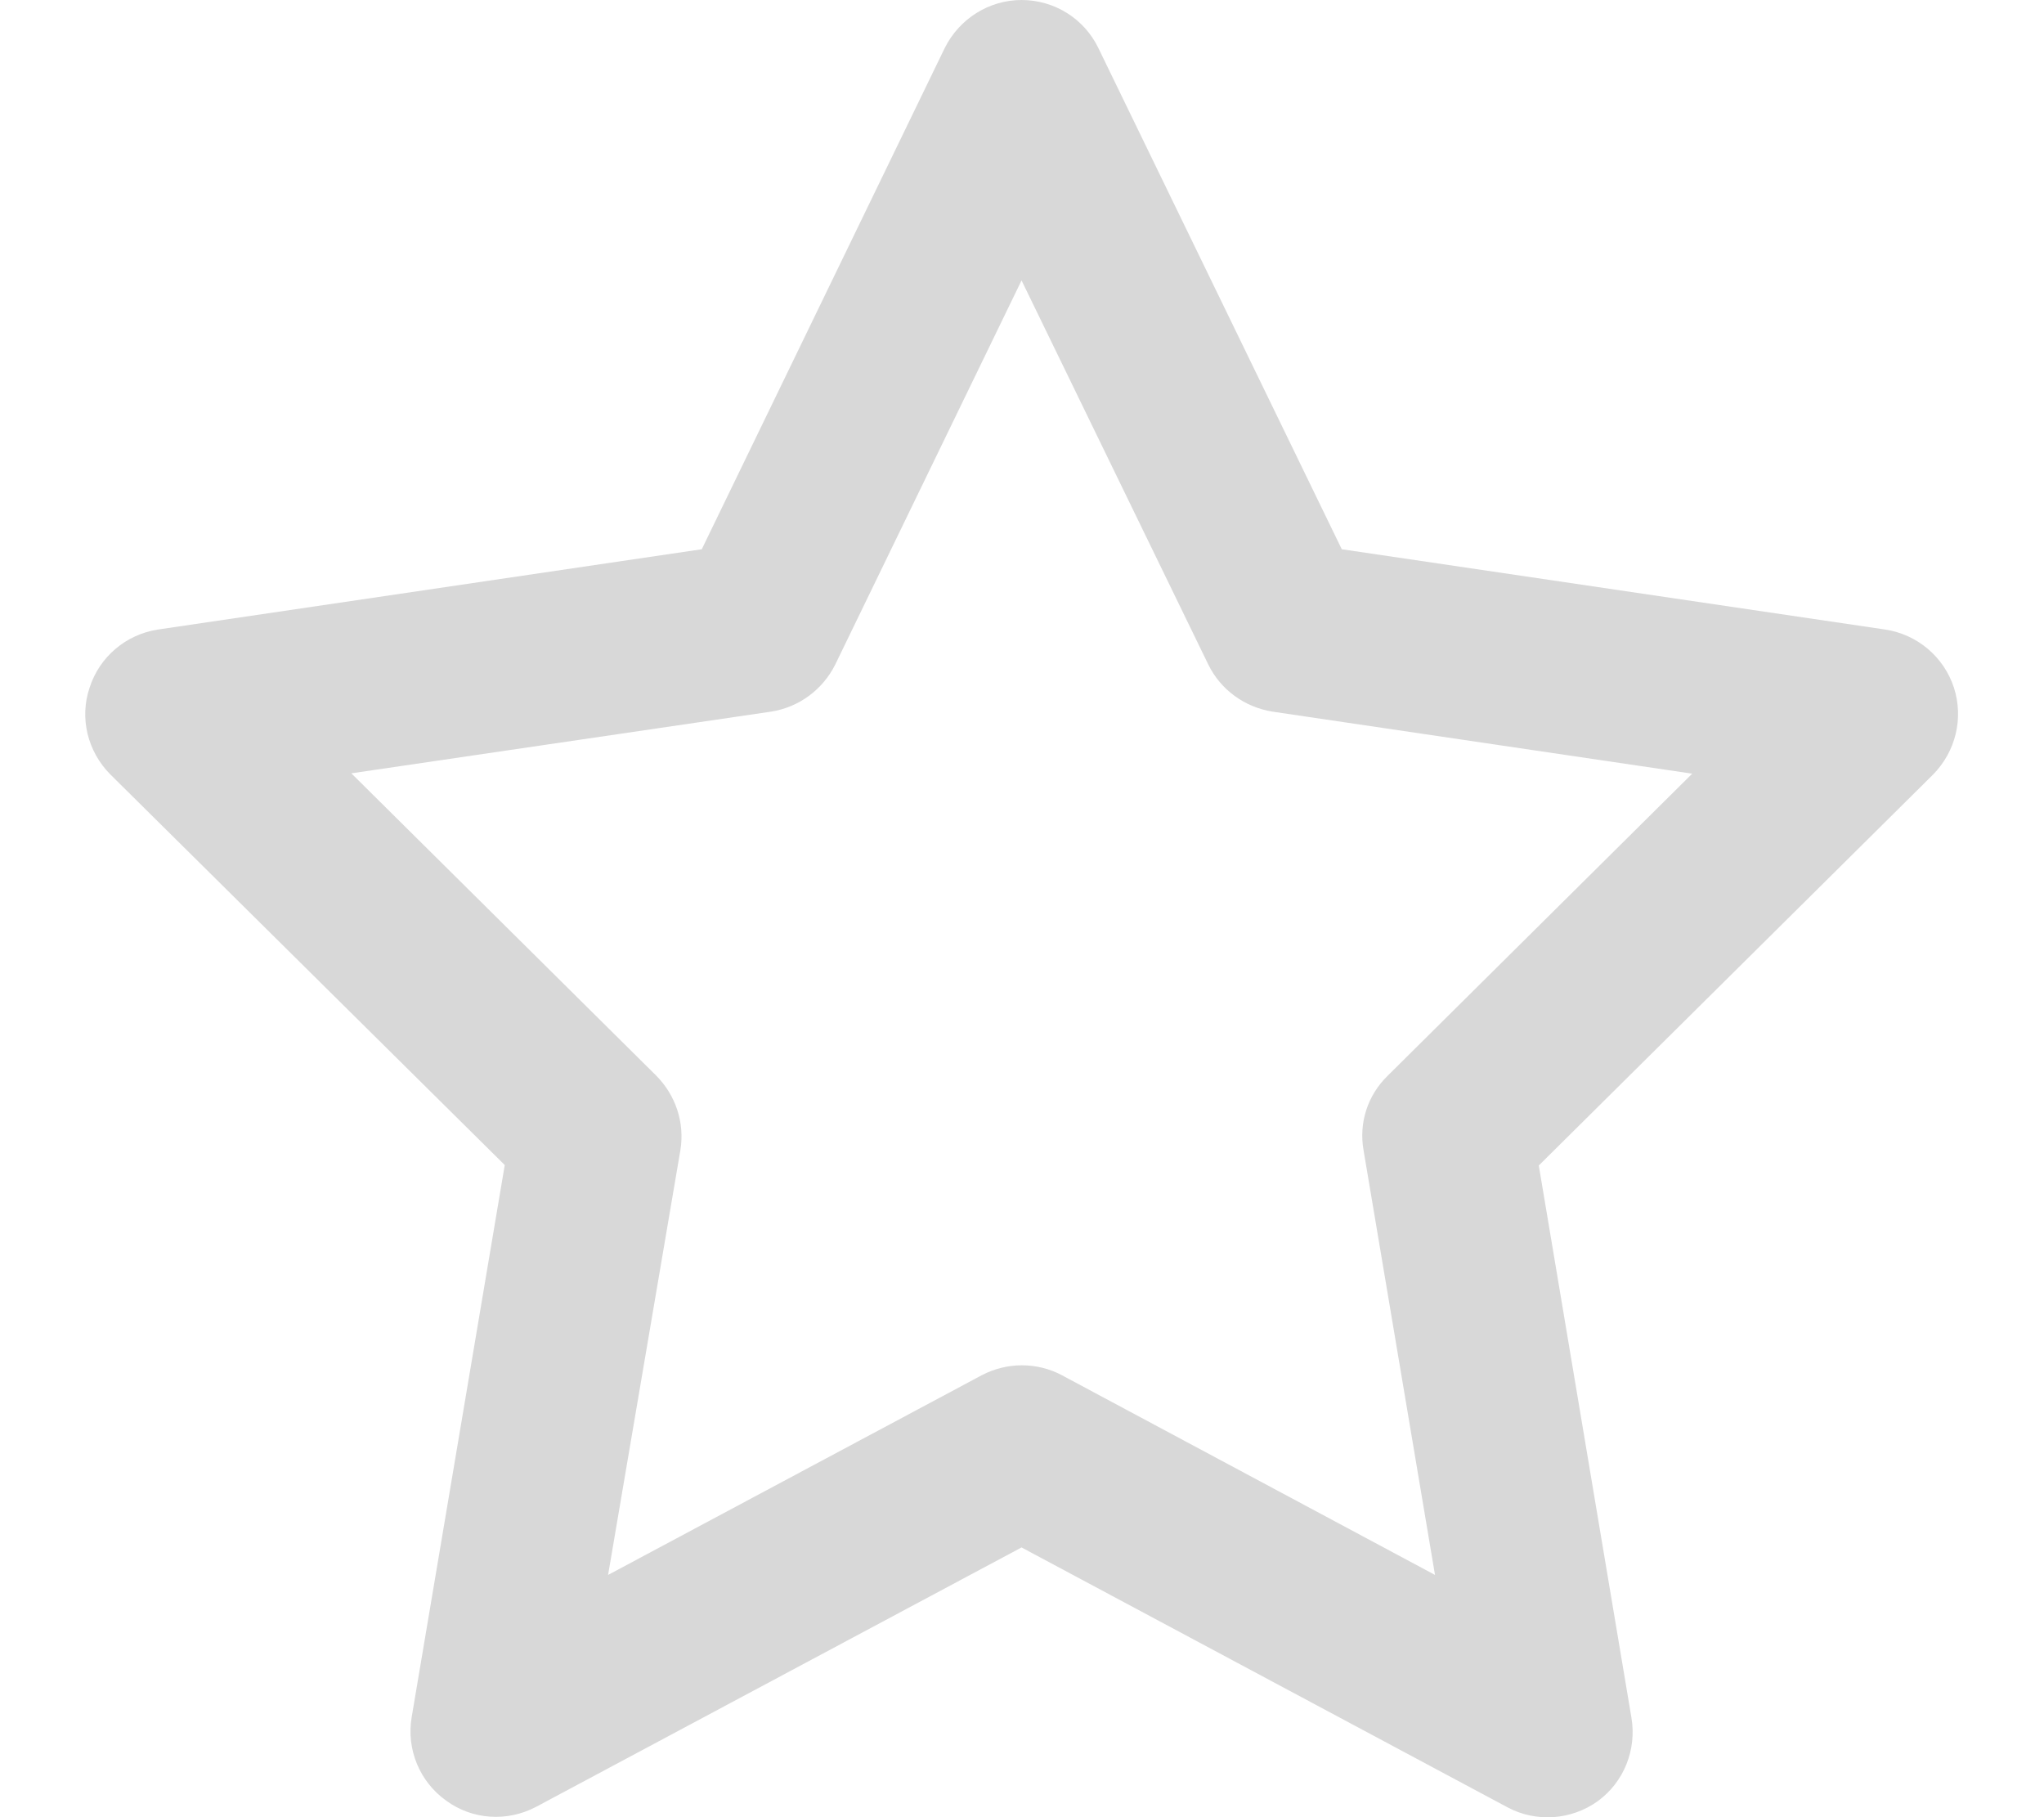 <?xml version="1.0" encoding="UTF-8"?>
<svg xmlns="http://www.w3.org/2000/svg" xmlns:xlink="http://www.w3.org/1999/xlink" width="18px" height="16px" viewBox="0 0 18 16" version="1.1">
<g id="surface1">
<path style=" stroke:none;fill-rule:nonzero;fill:#d8d8d8;fill-opacity:1;" d="M 8.996 0 C 9.285 0 9.547 0.164 9.672 0.422 L 11.816 4.836 L 16.602 5.543 C 16.883 5.586 17.117 5.781 17.207 6.055 C 17.293 6.324 17.223 6.617 17.023 6.82 L 13.551 10.262 L 14.367 15.125 C 14.414 15.406 14.301 15.691 14.07 15.859 C 13.836 16.027 13.527 16.047 13.277 15.914 L 8.996 13.625 L 4.719 15.91 C 4.465 16.043 4.16 16.023 3.93 15.855 C 3.695 15.688 3.578 15.402 3.625 15.121 L 4.445 10.258 L 0.973 6.82 C 0.77 6.617 0.699 6.32 0.789 6.055 C 0.875 5.785 1.109 5.586 1.391 5.543 L 6.18 4.836 L 8.32 0.422 C 8.449 0.164 8.711 0 8.996 0 Z M 8.996 2.469 L 7.355 5.852 C 7.246 6.07 7.039 6.227 6.789 6.266 L 3.094 6.809 L 5.777 9.469 C 5.949 9.641 6.031 9.883 5.992 10.125 L 5.355 13.867 L 8.645 12.109 C 8.867 11.992 9.133 11.992 9.352 12.109 L 12.637 13.867 L 12.008 10.129 C 11.965 9.887 12.043 9.645 12.219 9.473 L 14.902 6.812 L 11.207 6.266 C 10.961 6.227 10.75 6.074 10.641 5.852 Z M 8.996 2.469 "/>
</g>
</svg>
